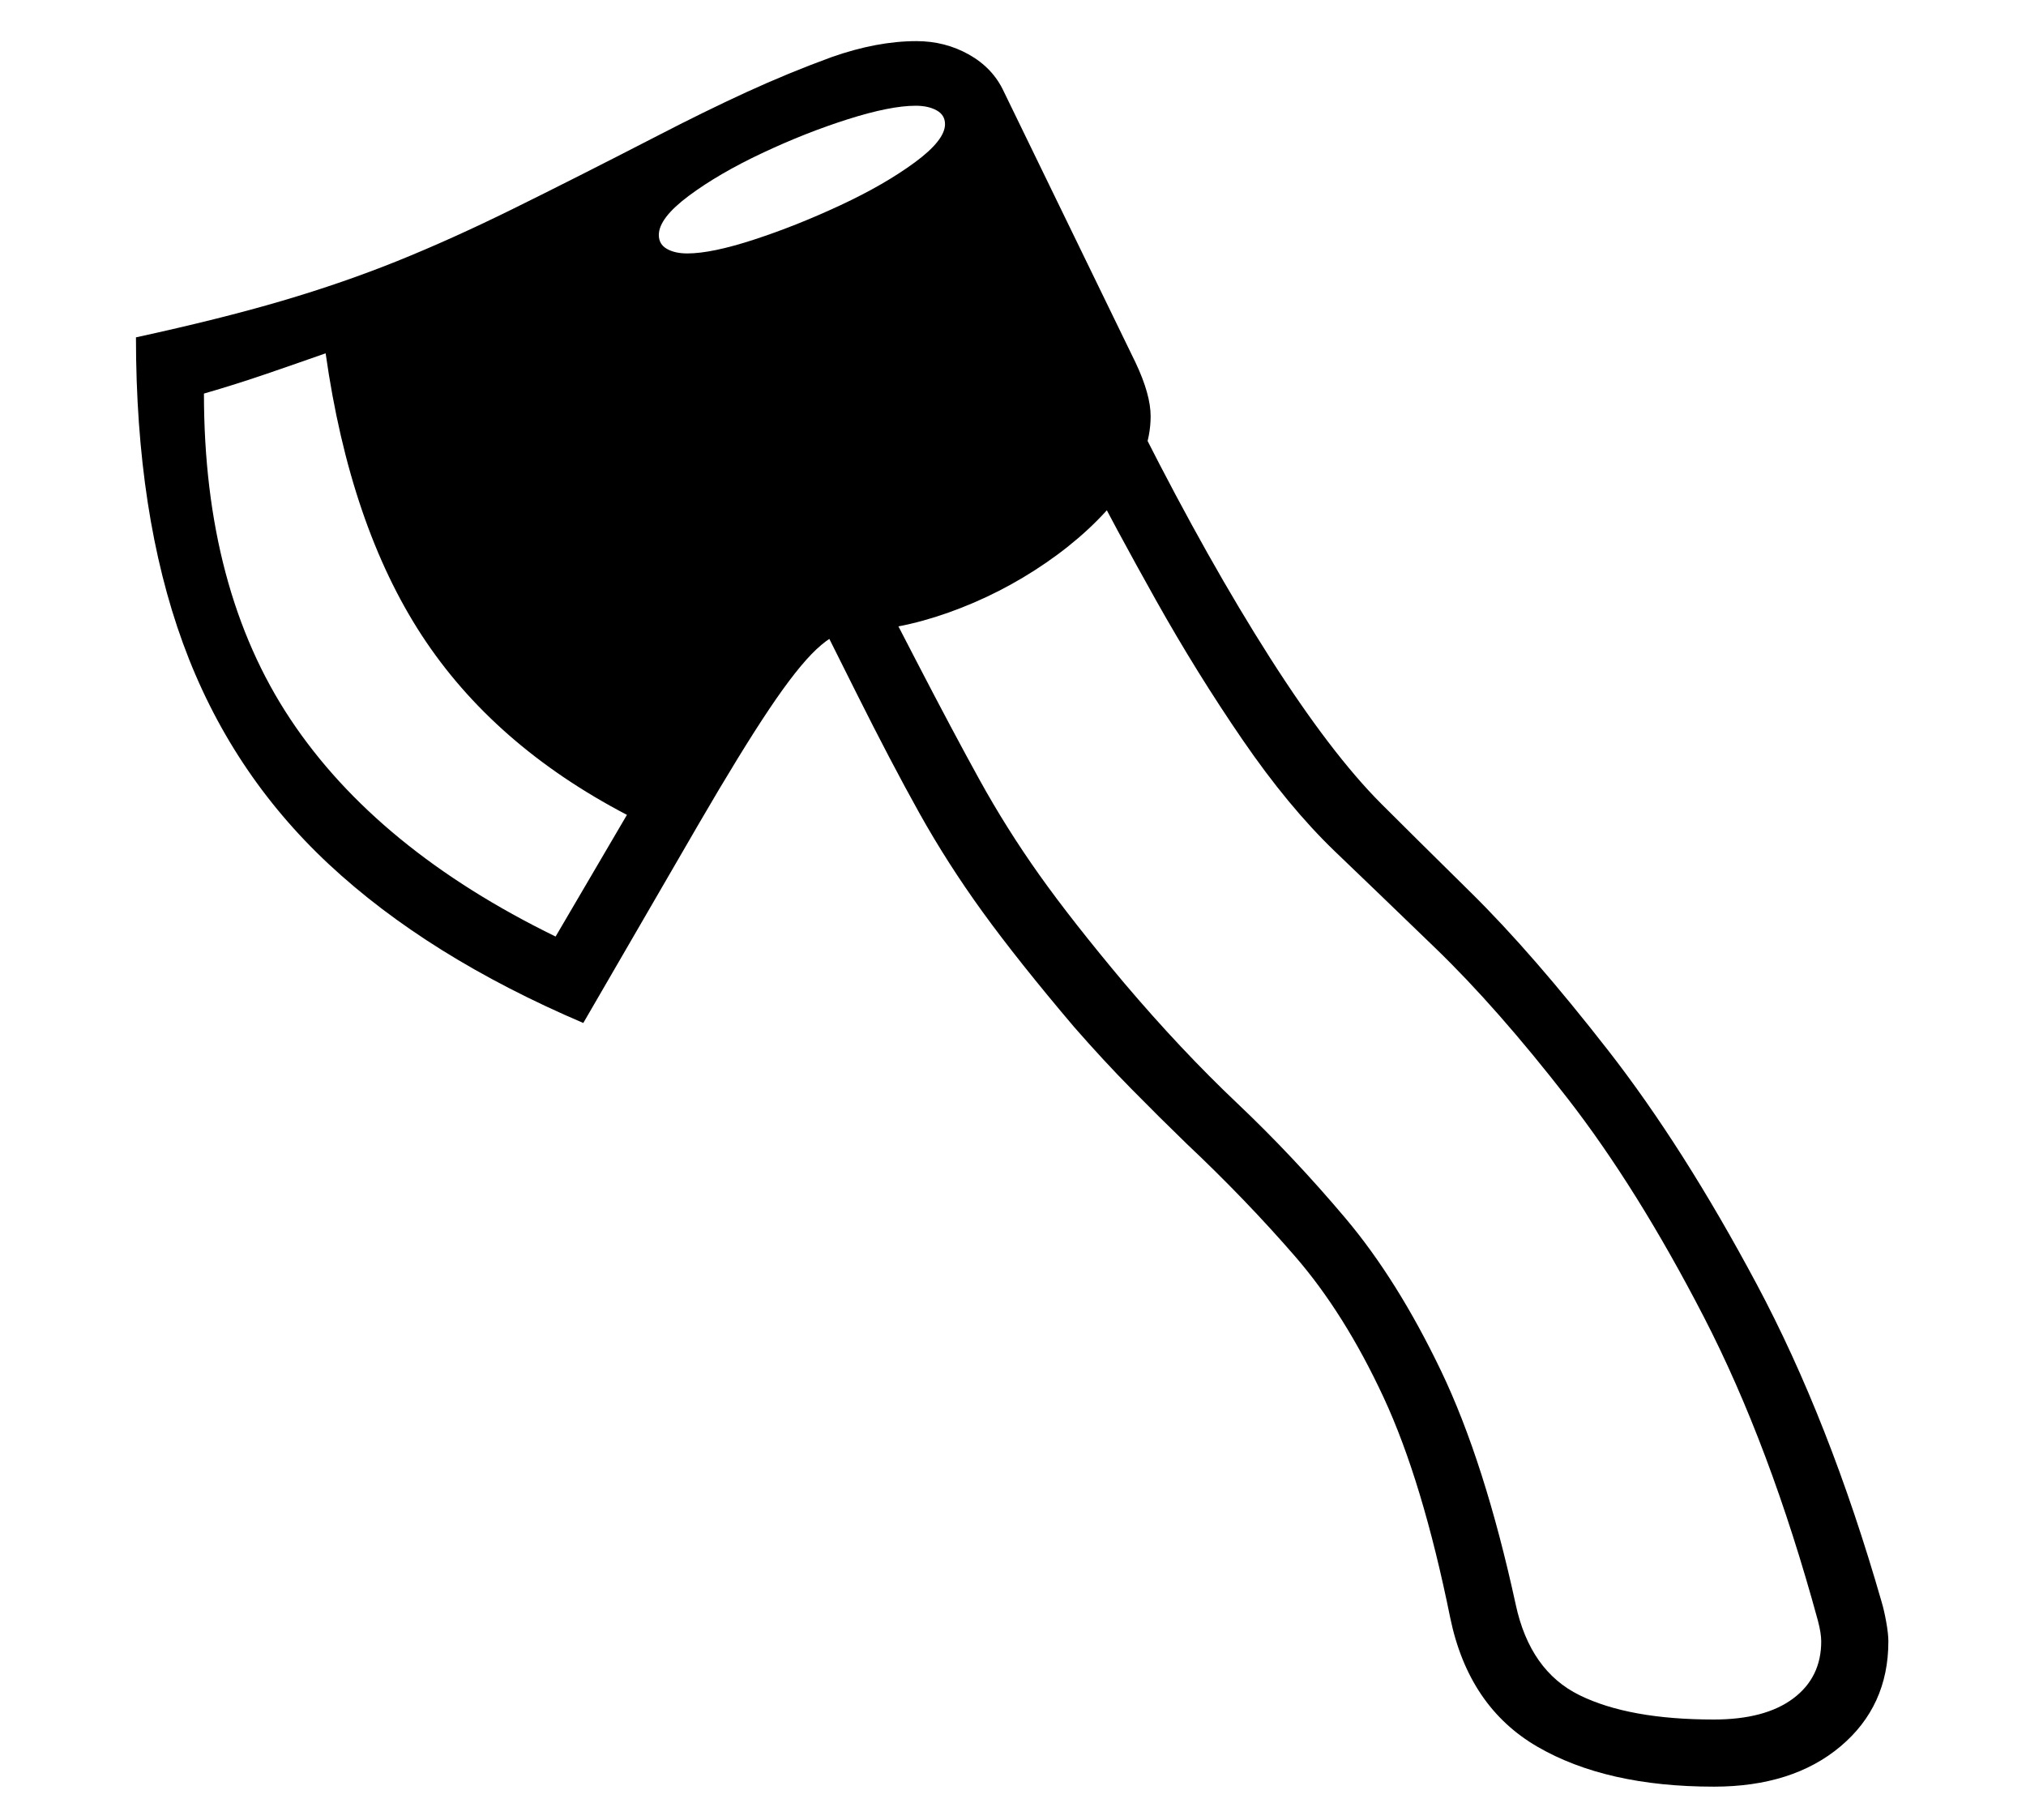 <?xml version="1.0" standalone="no"?>
<!DOCTYPE svg PUBLIC "-//W3C//DTD SVG 1.1//EN" "http://www.w3.org/Graphics/SVG/1.1/DTD/svg11.dtd">
<svg xmlns="http://www.w3.org/2000/svg" xmlns:xlink="http://www.w3.org/1999/xlink" version="1.1"
   viewBox="94 -151 2414 2169">
   <path fill="currentColor"
      d="M2136 1978q-128 0 -210 -47.5t-104 -153.5q-33 -163 -79.5 -263t-105.5 -168t-129 -134q-32 -31 -65.5 -65t-68.5 -74q-67 -79 -109 -137t-75.5 -118t-75.5 -144l-43 -86l70 -38l45 87q43 83 75 141t71 113t102 130q67 79 134 142.5t129 137t114 182t89 278.5
q17 79 76 108t160 29q61 0 94.5 -25t33.5 -68q0 -10 -4 -25q-57 -209 -136 -362t-162.5 -260.5t-157 -178.5t-120.5 -116q-55 -53 -109.5 -132.5t-103 -166t-86.5 -160.5l71 -40q78 154 151 268.5t133 174.5q34 34 107 106t163 187.5t177 278.5t149 379q3 10 5.5 24t2.5 23
q0 77 -57 125t-151 48zM756 965l85 -145q-159 -83 -244.5 -214t-114.5 -336q-34 12 -70.5 24.5t-74.5 23.5q0 233 103 388t316 259zM789 1068q-185 -79 -303 -189t-174 -263.5t-56 -364.5q101 -22 174 -43.5t137.5 -47.5t137.5 -62t172 -87q56 -29 106 -52t102 -42
q54 -19 101 -19q34 0 62.5 16t41.5 44l157 323q18 38 18 64q0 46 -35 91.5t-89.5 83t-116.5 59.5t-116 22q-18 0 -41 21.5t-56.5 71.5t-83.5 136zM913 151q29 0 79.5 -16.5t103 -41t88.5 -51t36 -45.5q0 -11 -10 -16.5t-25 -5.5q-30 0 -80.5 16t-102.5 40.5t-87.5 51
t-35.5 46.5q0 11 9.5 16.5t24.5 5.5z" />
</svg>